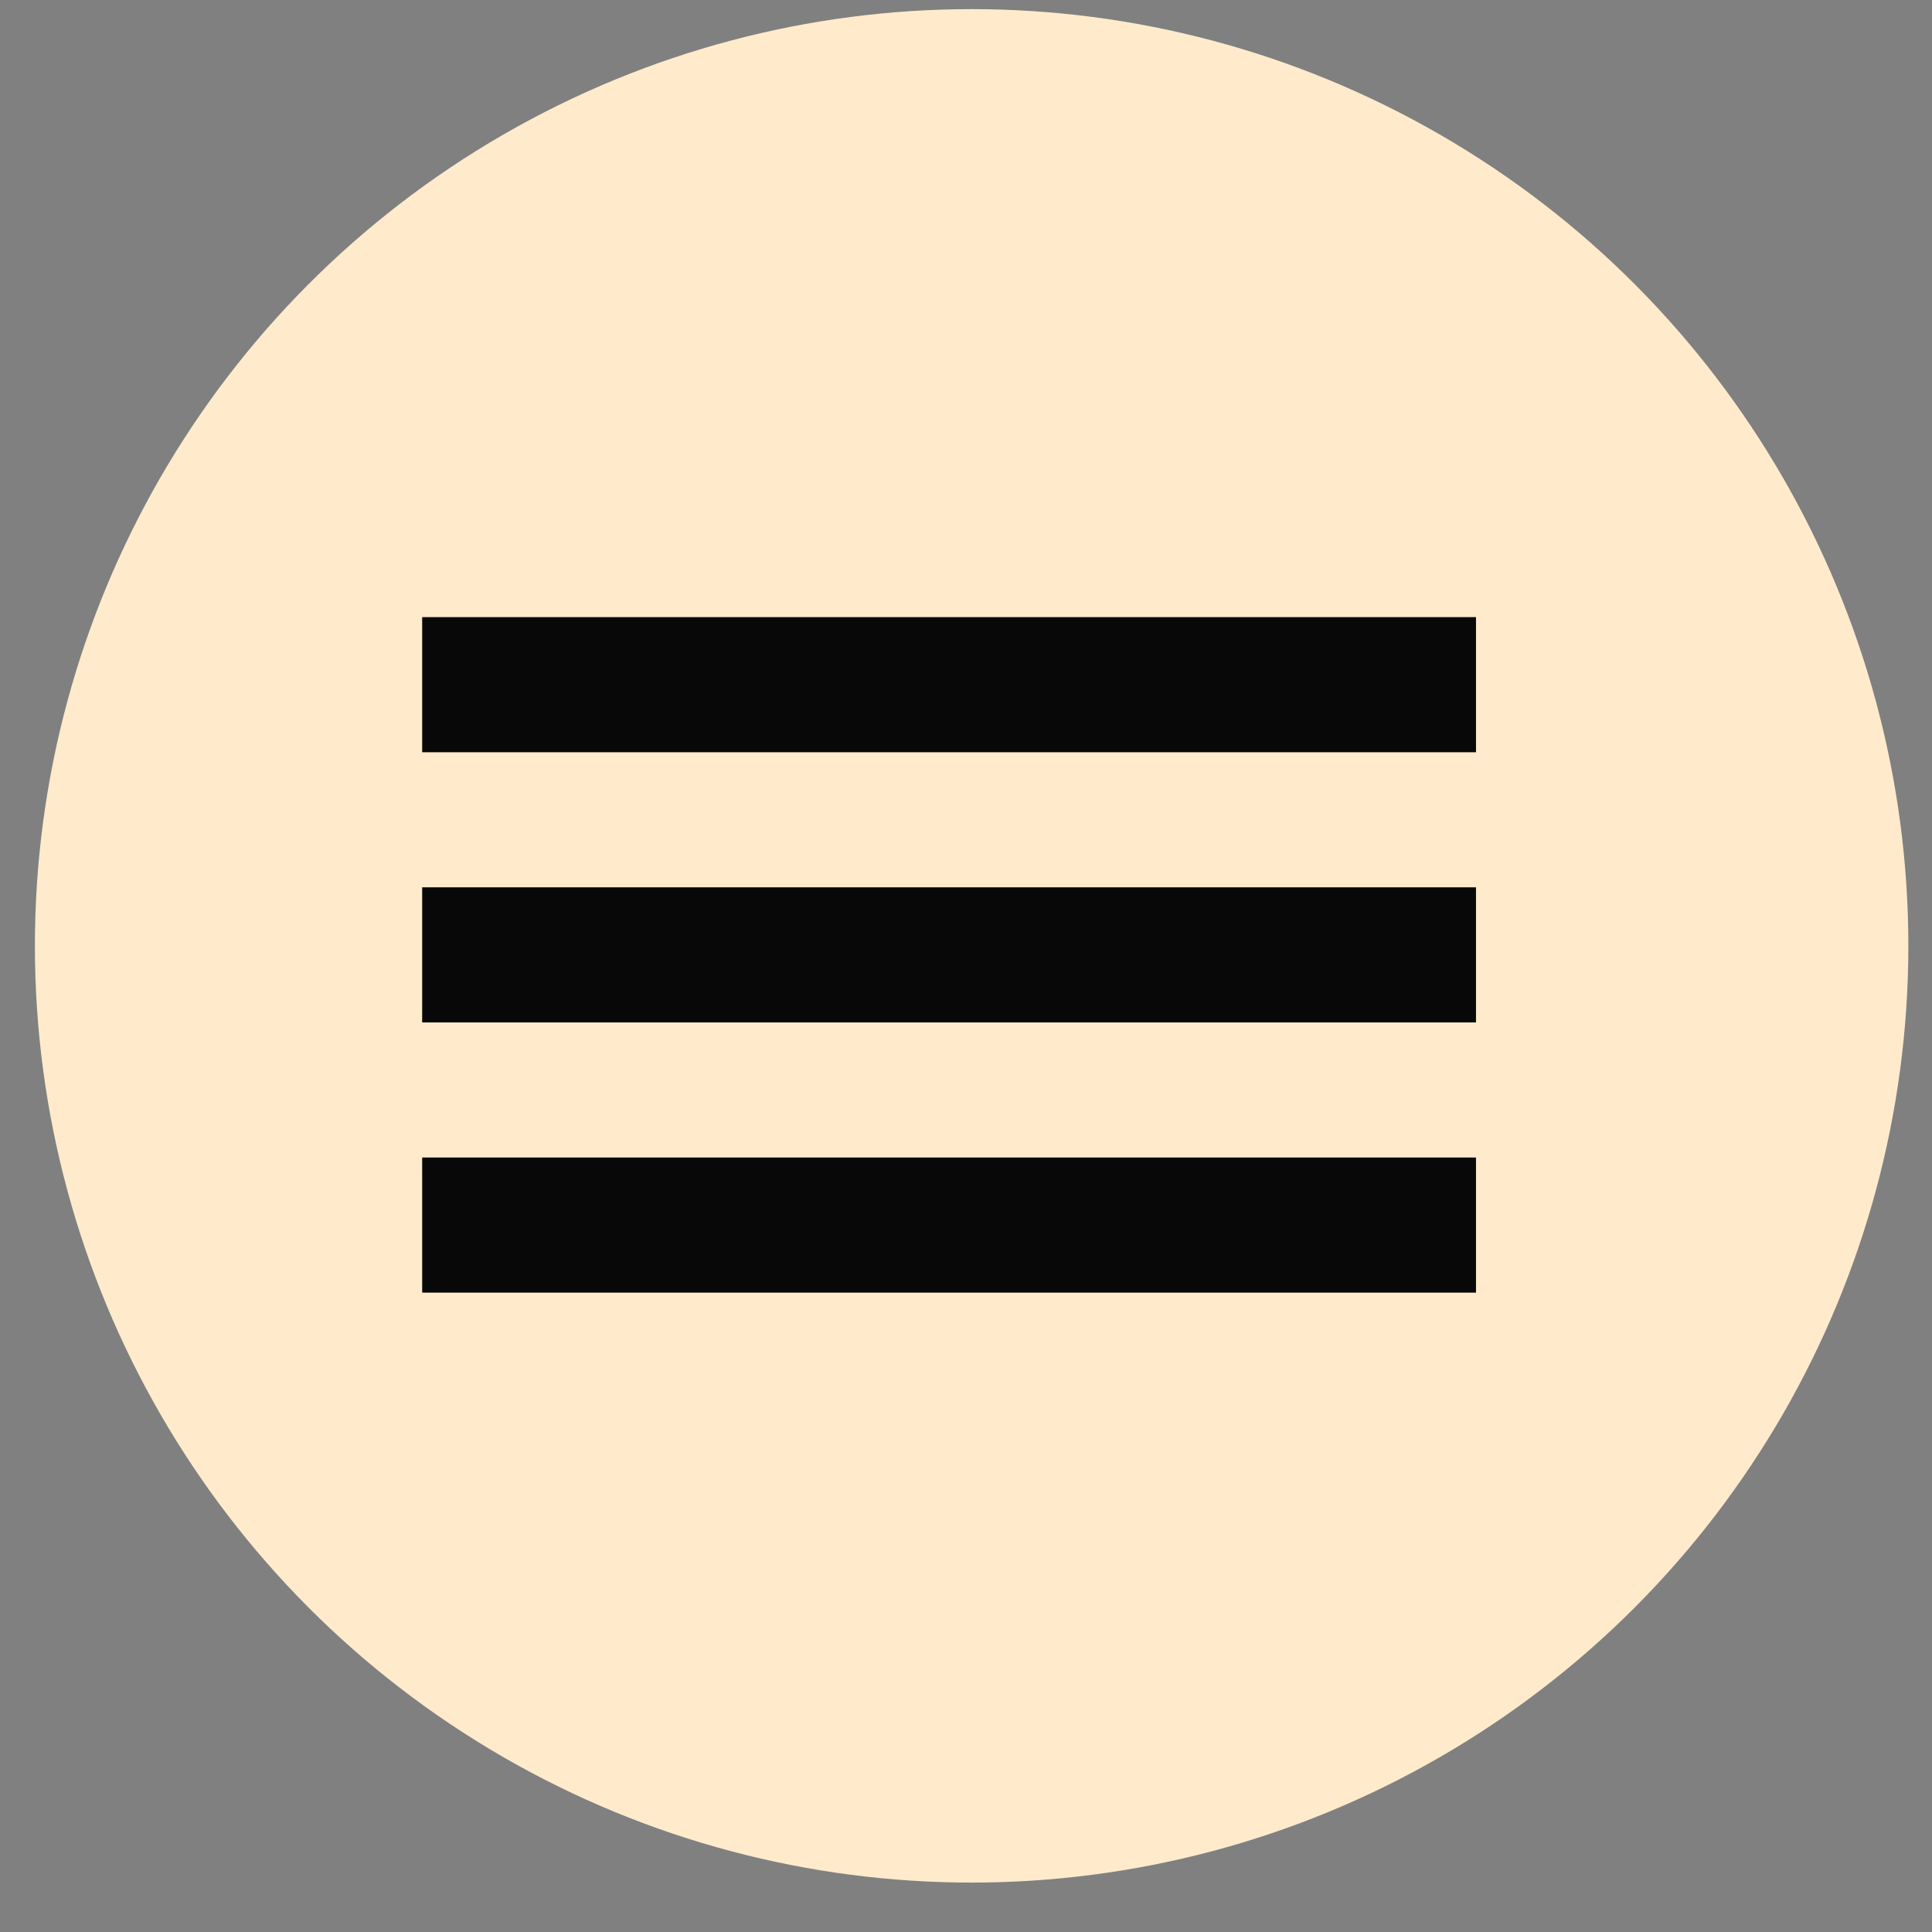 <?xml version="1.0" encoding="UTF-8"?>
<svg width="33px" height="33px" viewBox="0 0 33 33" version="1.1" xmlns="http://www.w3.org/2000/svg" xmlns:xlink="http://www.w3.org/1999/xlink">
    <rect x="0" y="0" width="33" height="33" fill="#808080" stroke="none"/>
    <title>EAE11CE9-F531-400D-B9EE-FC0FA3626CD2</title>
    <g id="Page1" stroke="none" stroke-width="1" fill="none" fill-rule="evenodd">
        <g id="Assets" transform="translate(-157, -150)">
            <g id="Group-8-Copy" transform="translate(157.596, 150.156)">
                <circle id="Oval" fill="#FFEBCC" cx="16" cy="16" r="16"></circle>
                <rect id="Rectangle" fill="#080808" x="6.615" y="10.385" width="18" height="2.308"></rect>
                <rect id="Rectangle" fill="#080808" x="6.615" y="19.615" width="18" height="2.308"></rect>
                <rect id="Rectangle" fill="#080808" x="6.615" y="15" width="18" height="2.308"></rect>
            </g>
        </g>
    </g>
</svg>